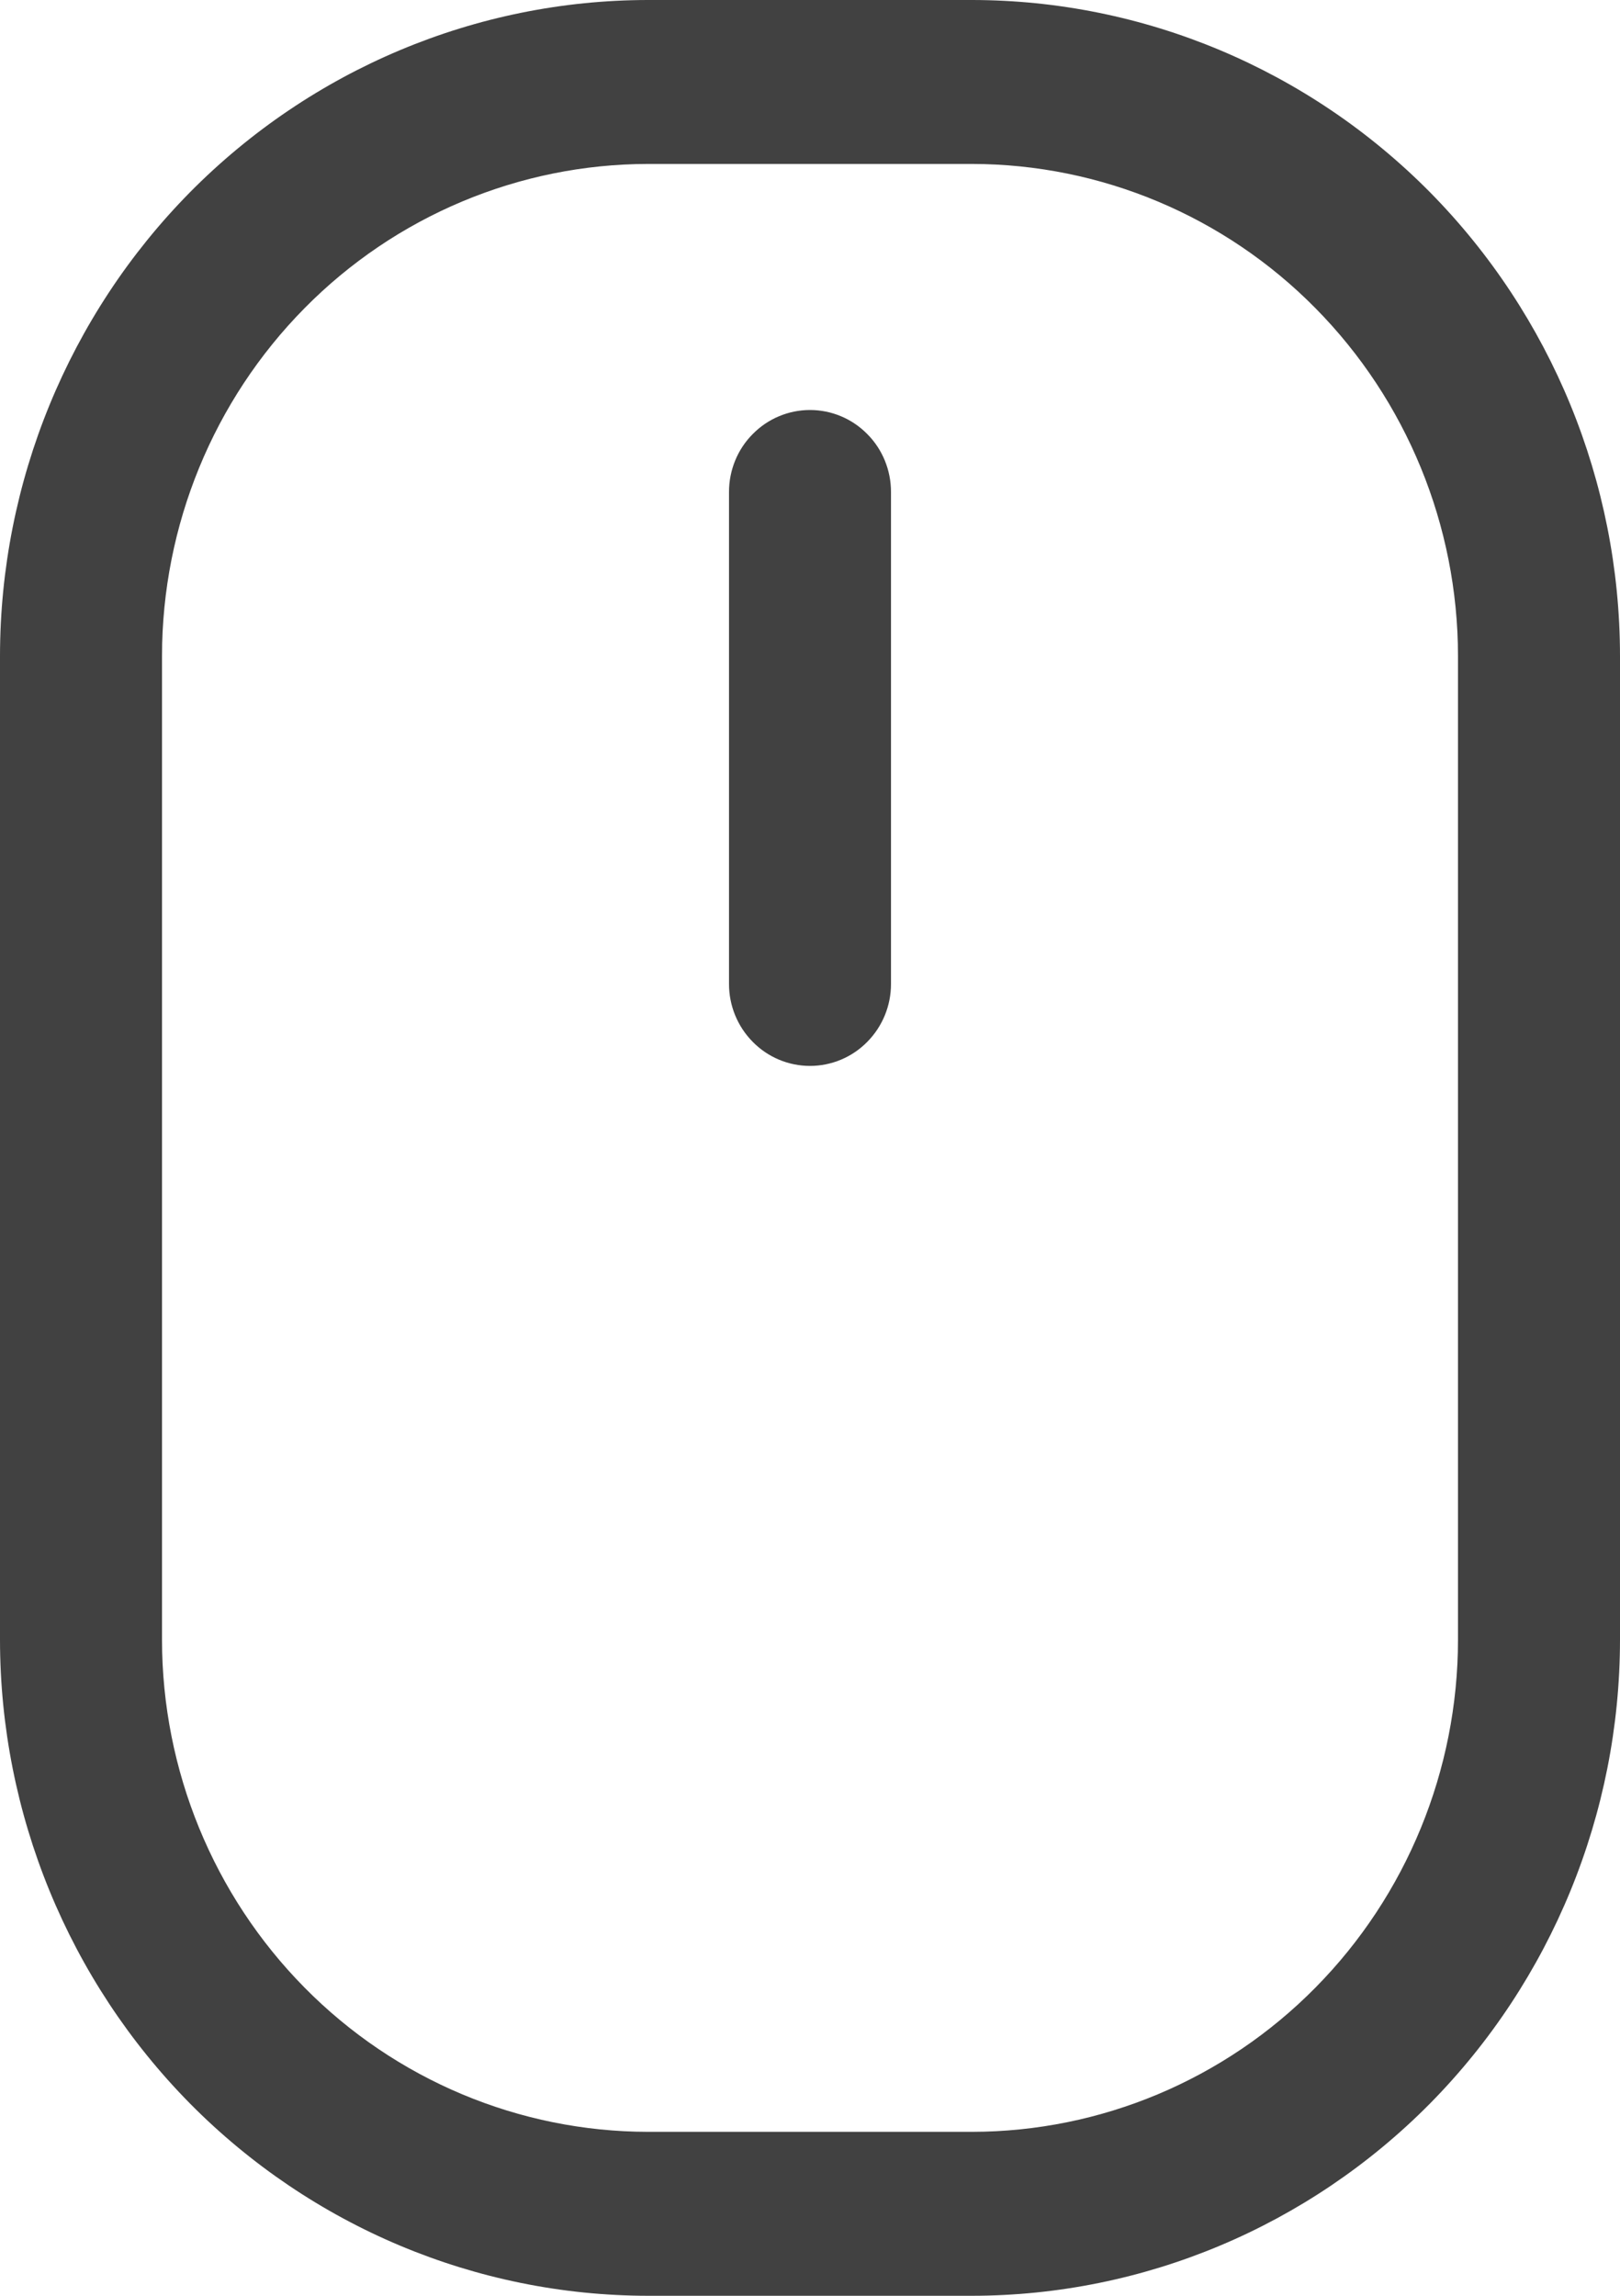 <svg width="12" height="17" viewBox="0 0 12 17" fill="none" xmlns="http://www.w3.org/2000/svg">
<path d="M7.2 0H4.8C3.527 0.001 2.307 0.514 1.407 1.424C0.508 2.335 0.001 3.569 0 4.857V12.143C0.001 13.431 0.508 14.665 1.407 15.576C2.307 16.486 3.527 16.999 4.8 17H7.2C8.473 16.999 9.693 16.486 10.593 15.576C11.492 14.665 11.999 13.431 12 12.143V4.857C11.999 3.569 11.492 2.335 10.593 1.424C9.693 0.514 8.473 0.001 7.2 0ZM10.8 12.143C10.799 13.109 10.419 14.035 9.744 14.718C9.07 15.401 8.154 15.785 7.2 15.786H4.8C3.846 15.785 2.93 15.401 2.256 14.718C1.581 14.035 1.201 13.109 1.2 12.143V4.857C1.201 3.891 1.581 2.965 2.256 2.282C2.93 1.599 3.846 1.215 4.8 1.214H7.2C8.154 1.215 9.07 1.599 9.744 2.282C10.419 2.965 10.799 3.891 10.8 4.857V12.143ZM6.6 3.643V7.286C6.6 7.447 6.537 7.601 6.424 7.715C6.312 7.829 6.159 7.893 6 7.893C5.841 7.893 5.688 7.829 5.576 7.715C5.463 7.601 5.4 7.447 5.4 7.286V3.643C5.4 3.482 5.463 3.327 5.576 3.214C5.688 3.1 5.841 3.036 6 3.036C6.159 3.036 6.312 3.1 6.424 3.214C6.537 3.327 6.6 3.482 6.6 3.643Z" fill="#414141"/>
</svg>
